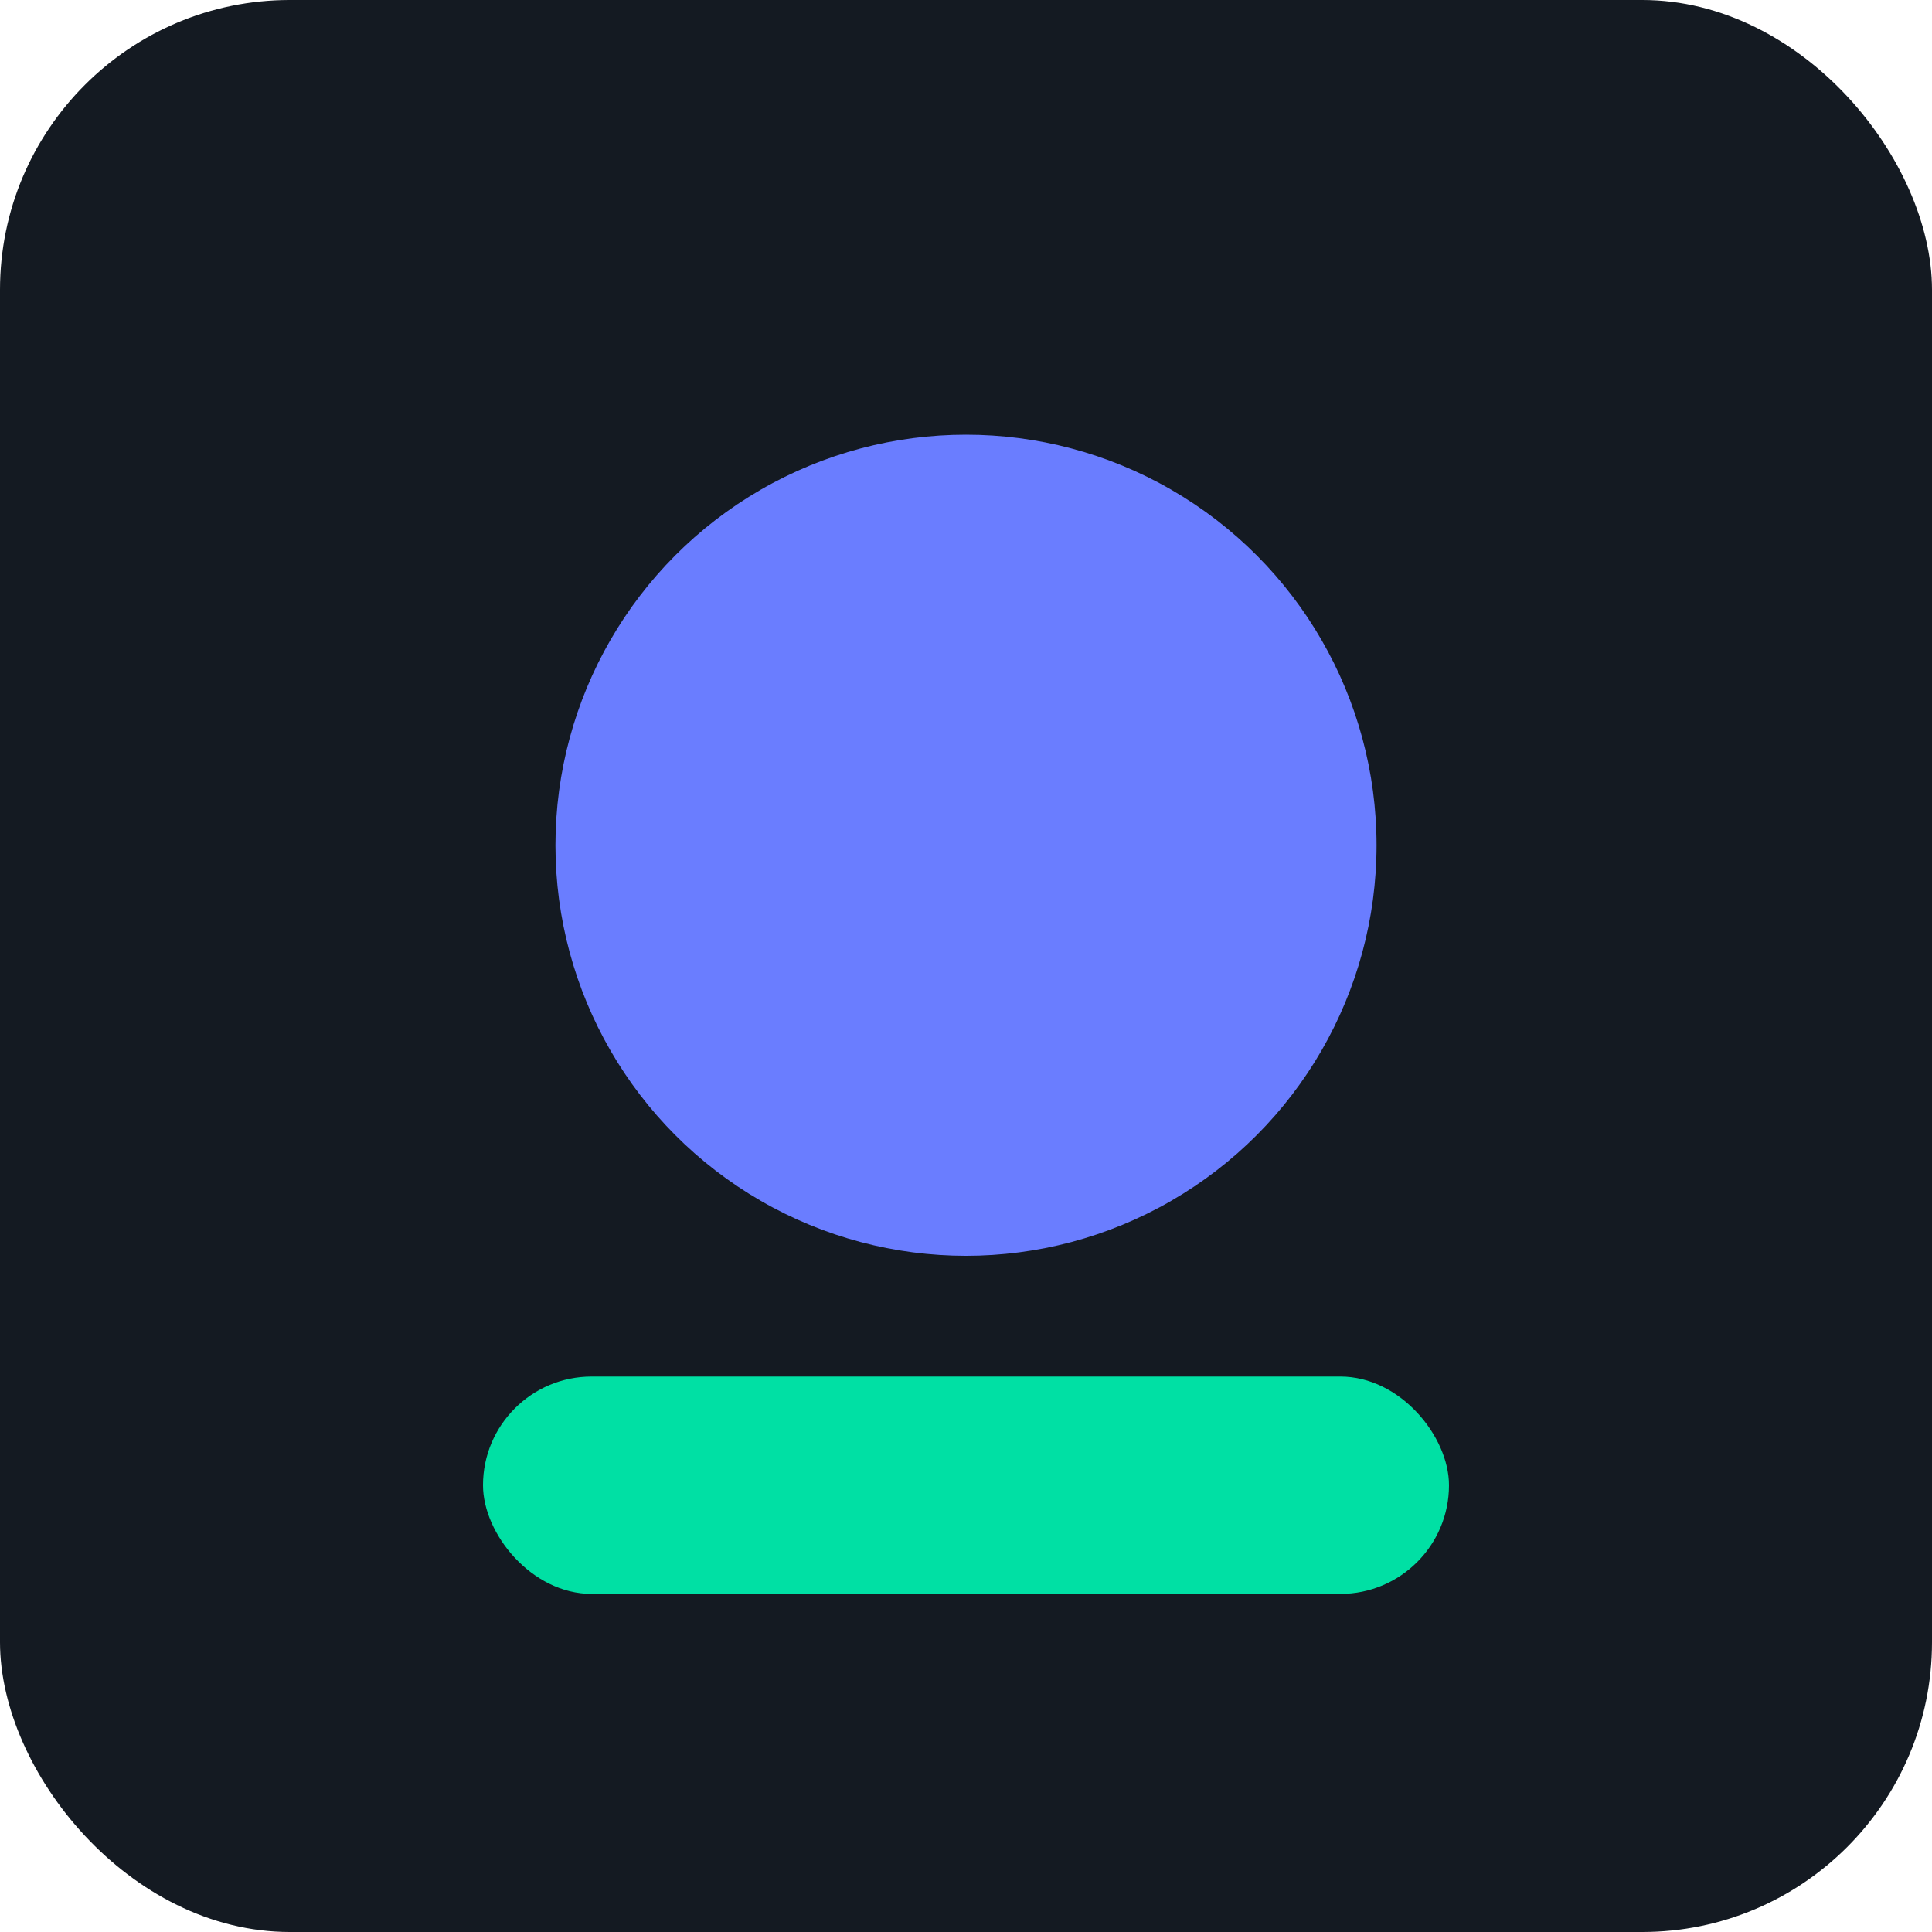 <svg xmlns="http://www.w3.org/2000/svg" width="160" height="160"><rect width="160" height="160" rx="24" fill="#141A22"/><circle cx="80" cy="70" r="34" fill="#6A7DFF"/><rect x="40" y="114" width="80" height="18" rx="9" fill="#00E0A4"/></svg>
